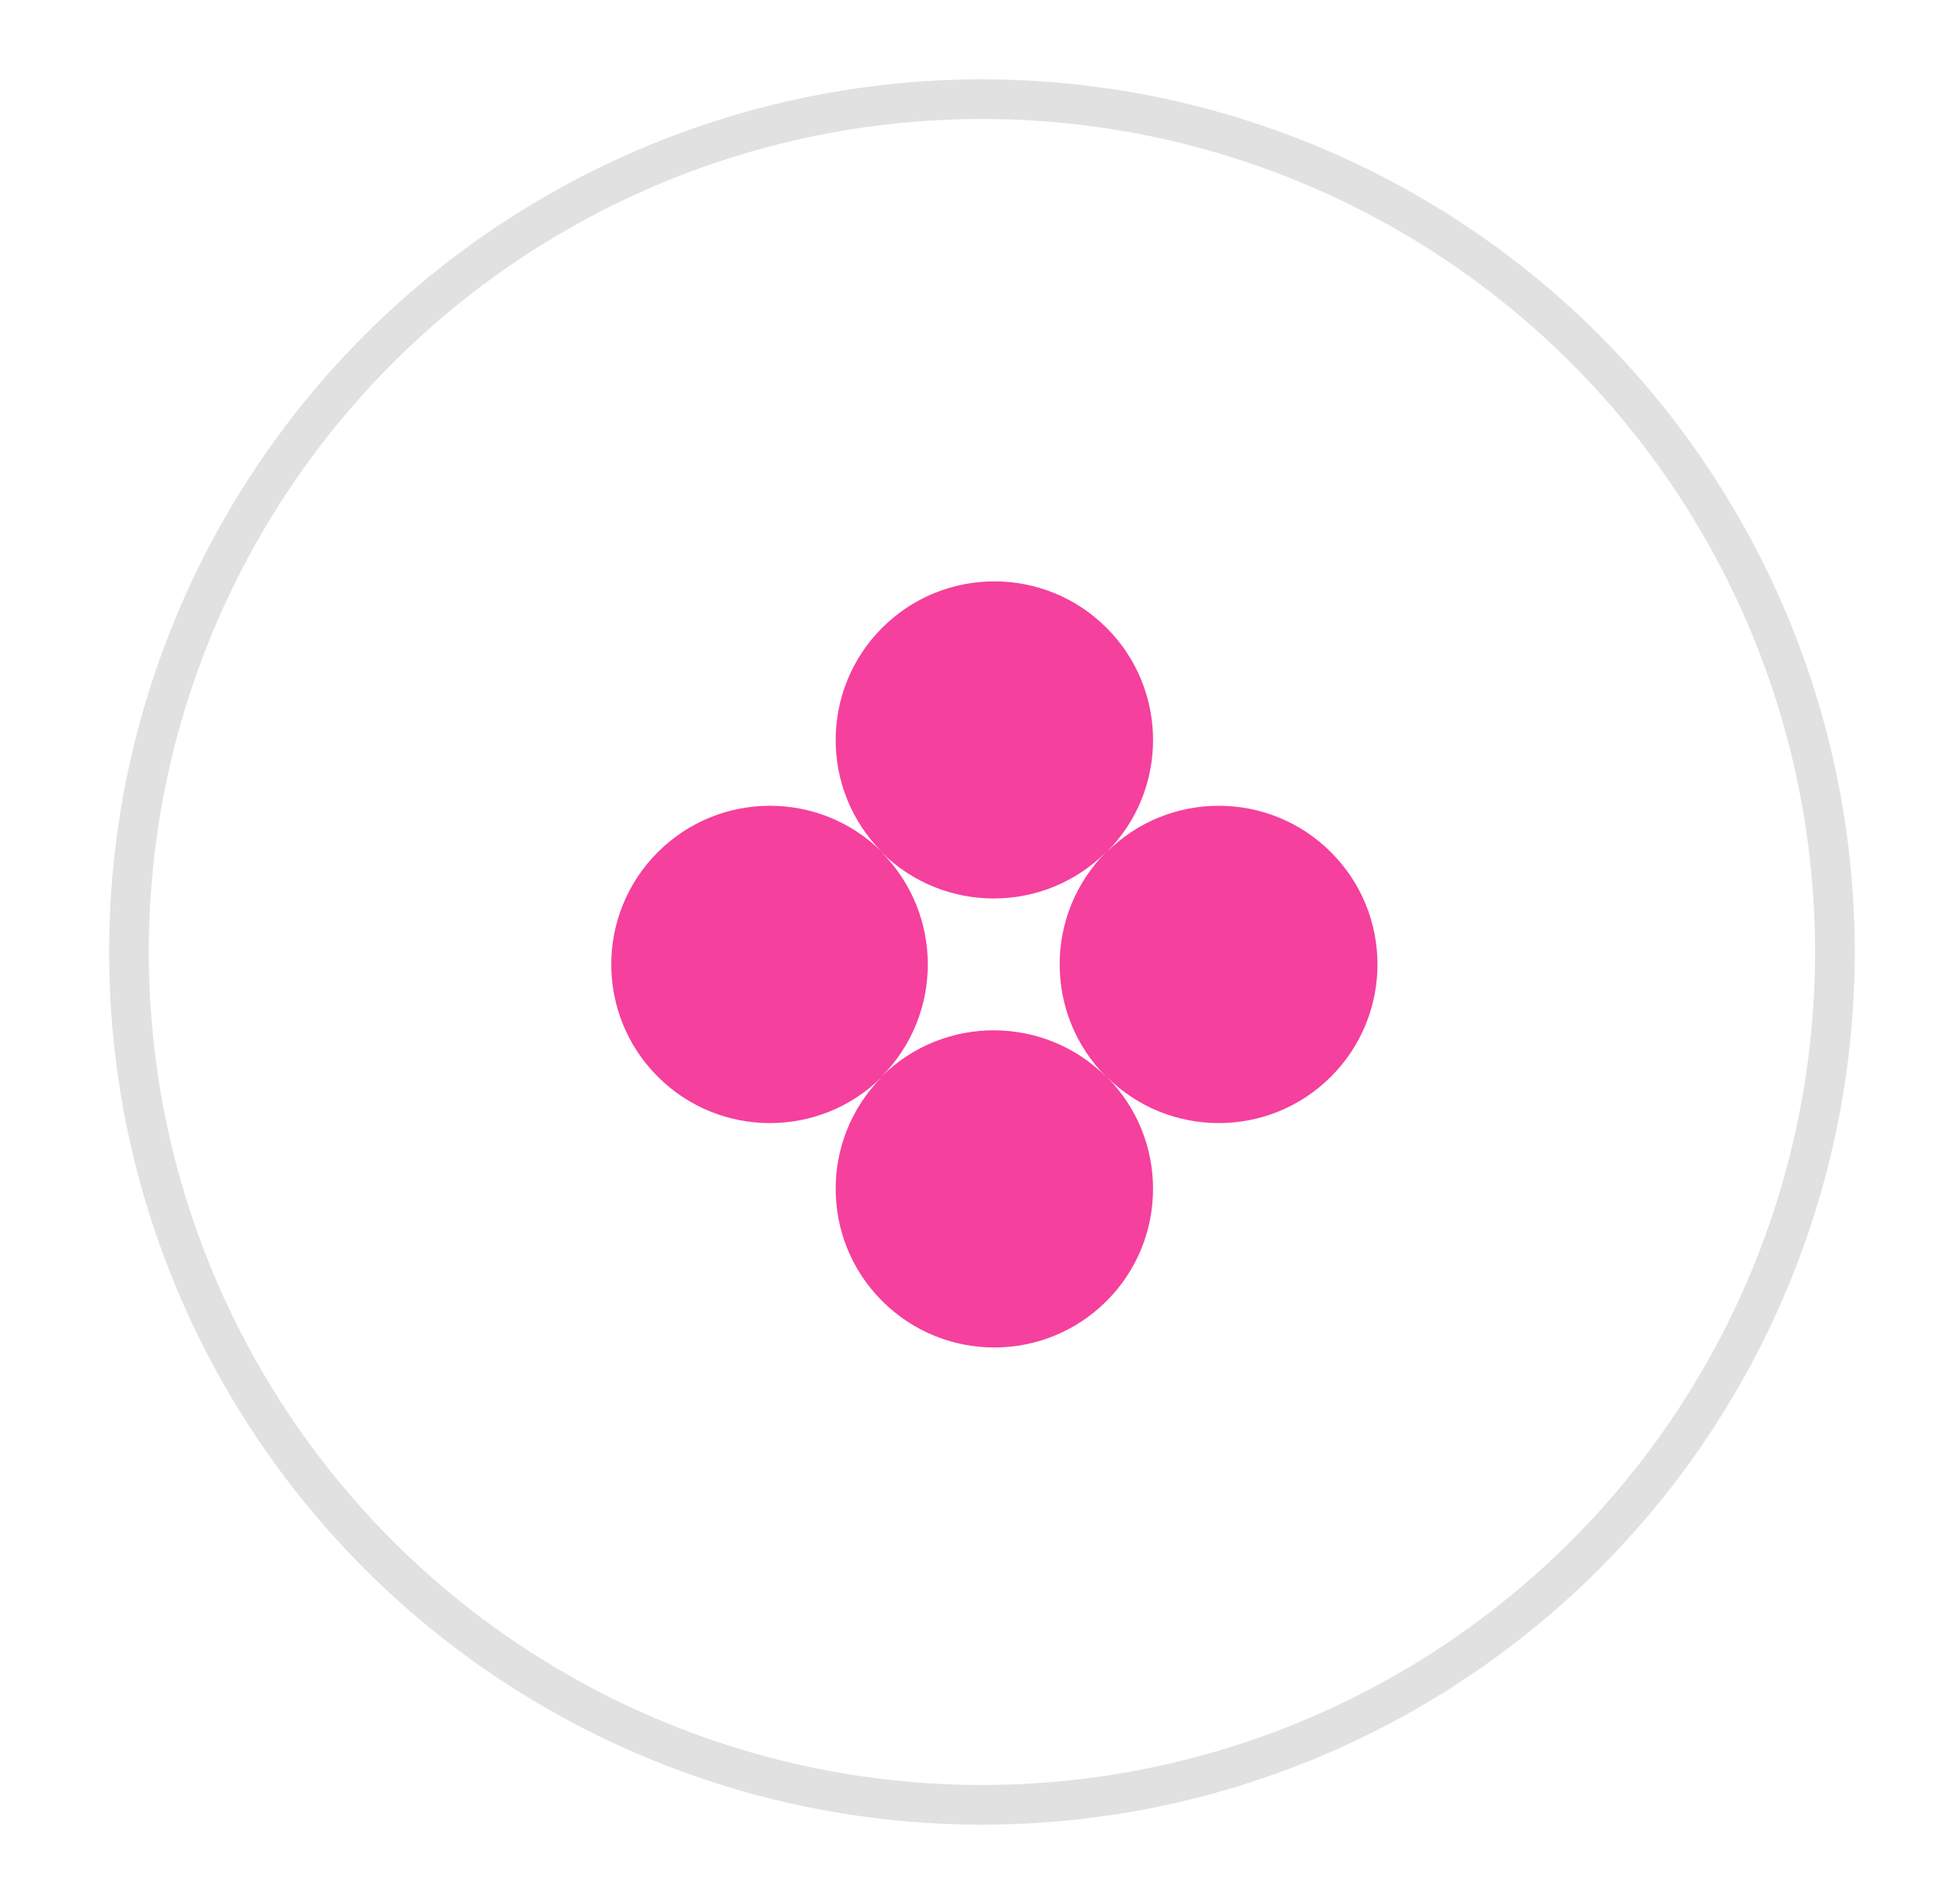 <svg width="49" height="48" viewBox="0 0 49 48" fill="none" xmlns="http://www.w3.org/2000/svg">
<g filter="url(#filter0_d_2799_27765)">
<circle cx="24.75" cy="24" r="22" fill="white"/>
<circle cx="24.75" cy="24" r="21.5" stroke="#E1E1E1"/>
</g>
<path fill-rule="evenodd" clip-rule="evenodd" d="M27.892 27.142C29.454 28.704 29.454 31.237 27.892 32.799C26.33 34.361 23.797 34.361 22.235 32.799C20.678 31.242 20.673 28.72 22.221 27.157C20.657 28.704 18.136 28.699 16.579 27.142C15.017 25.58 15.017 23.047 16.579 21.485C18.135 19.929 20.654 19.923 22.218 21.467C20.673 19.904 20.679 17.385 22.235 15.828C23.797 14.266 26.33 14.266 27.892 15.828C29.454 17.39 29.454 19.922 27.893 21.484C29.455 19.923 31.987 19.924 33.549 21.485C35.111 23.047 35.111 25.58 33.549 27.142C31.987 28.704 29.454 28.704 27.892 27.142ZM27.884 21.477C26.323 23.037 23.797 23.042 22.228 21.493C23.773 23.056 23.772 25.572 22.227 27.134C23.794 25.583 26.322 25.588 27.885 27.15C26.318 25.582 26.318 23.043 27.884 21.477Z" fill="#F5409D"/>
<defs>
<filter id="filter0_d_2799_27765" x="0.75" y="0" width="48" height="48" filterUnits="userSpaceOnUse" color-interpolation-filters="sRGB">
<feFlood flood-opacity="0" result="BackgroundImageFix"/>
<feColorMatrix in="SourceAlpha" type="matrix" values="0 0 0 0 0 0 0 0 0 0 0 0 0 0 0 0 0 0 127 0" result="hardAlpha"/>
<feMorphology radius="2" operator="dilate" in="SourceAlpha" result="effect1_dropShadow_2799_27765"/>
<feOffset/>
<feComposite in2="hardAlpha" operator="out"/>
<feColorMatrix type="matrix" values="0 0 0 0 1 0 0 0 0 1 0 0 0 0 1 0 0 0 1 0"/>
<feBlend mode="normal" in2="BackgroundImageFix" result="effect1_dropShadow_2799_27765"/>
<feBlend mode="normal" in="SourceGraphic" in2="effect1_dropShadow_2799_27765" result="shape"/>
</filter>
</defs>
</svg>

